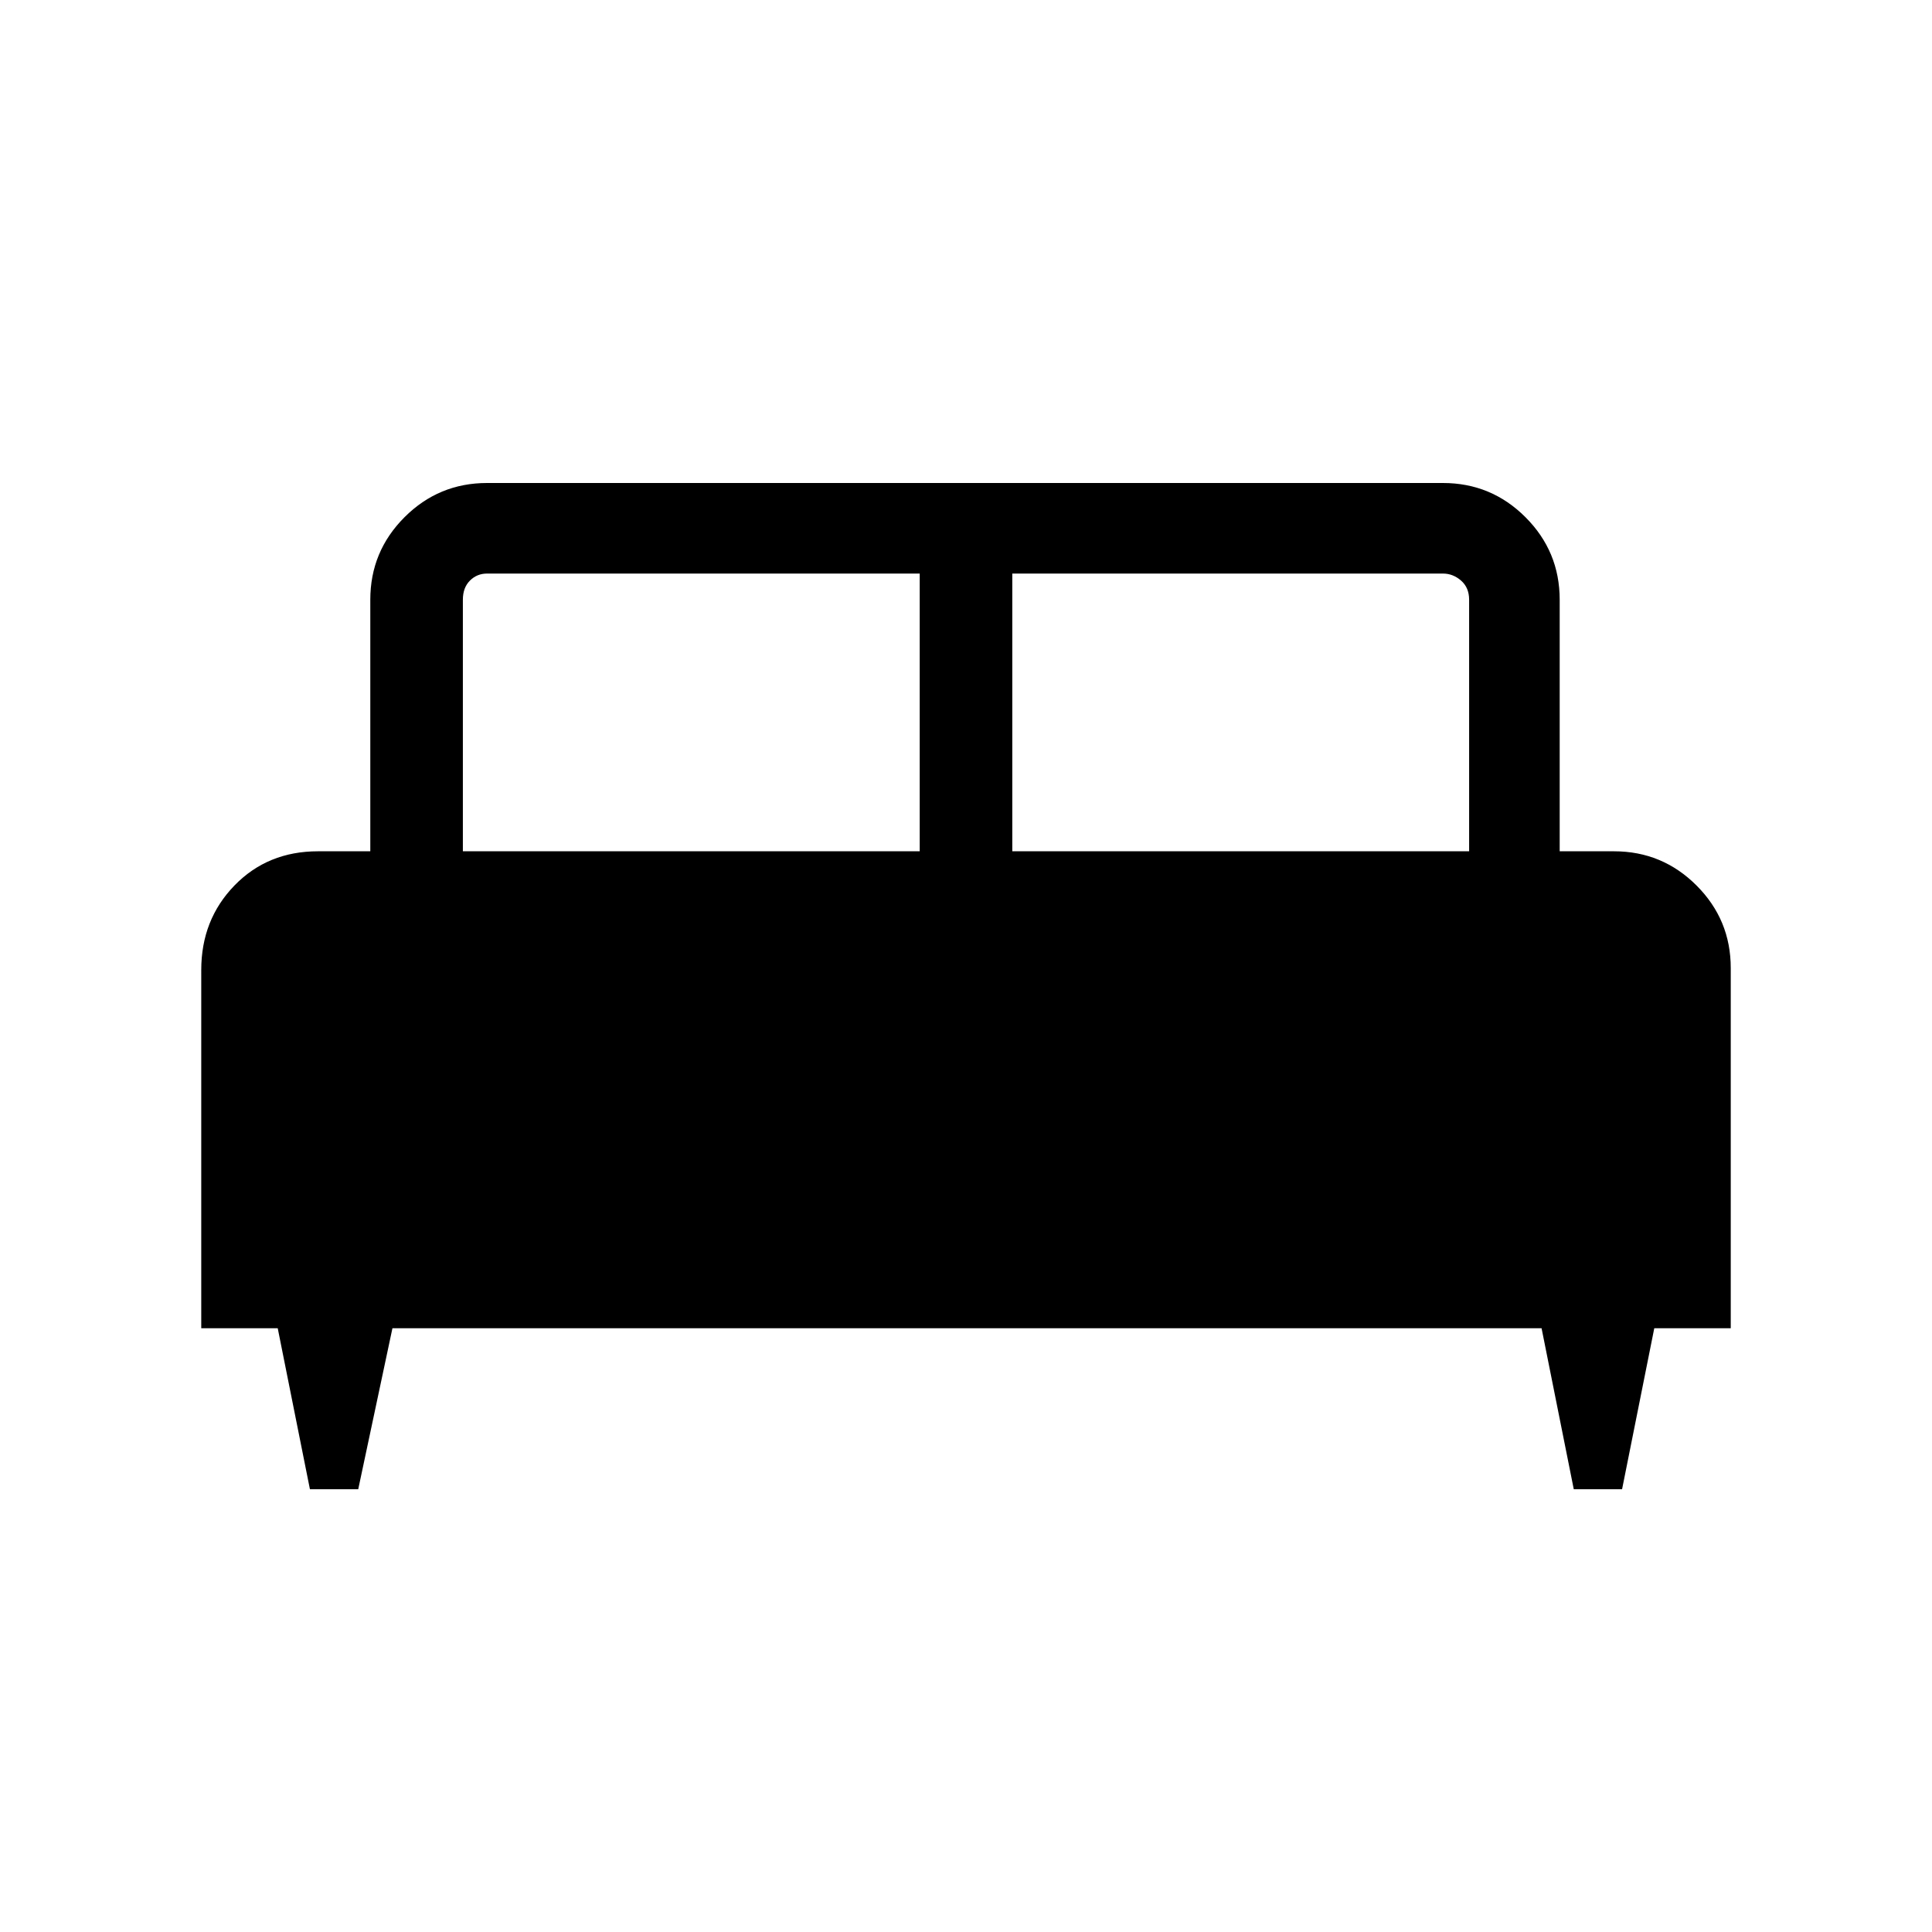<svg xmlns="http://www.w3.org/2000/svg" height="48" width="48"><path d="M8.9 37H7.7L6.9 33H5V24.1Q5 22.85 5.825 22Q6.65 21.15 7.9 21.15H9.2V14.9Q9.2 13.7 10.05 12.85Q10.9 12 12.1 12H35.85Q37.05 12 37.9 12.85Q38.75 13.7 38.75 14.9V21.15H40.1Q41.3 21.15 42.15 22Q43 22.85 43 24.05V33H41.1L40.3 37H39.1L38.3 33H9.75ZM25.15 21.15H36.5V14.9Q36.5 14.6 36.3 14.425Q36.1 14.25 35.85 14.25H25.15ZM11.5 21.15H22.85V14.25H12.1Q11.85 14.25 11.675 14.425Q11.5 14.6 11.5 14.9Z"/></svg>